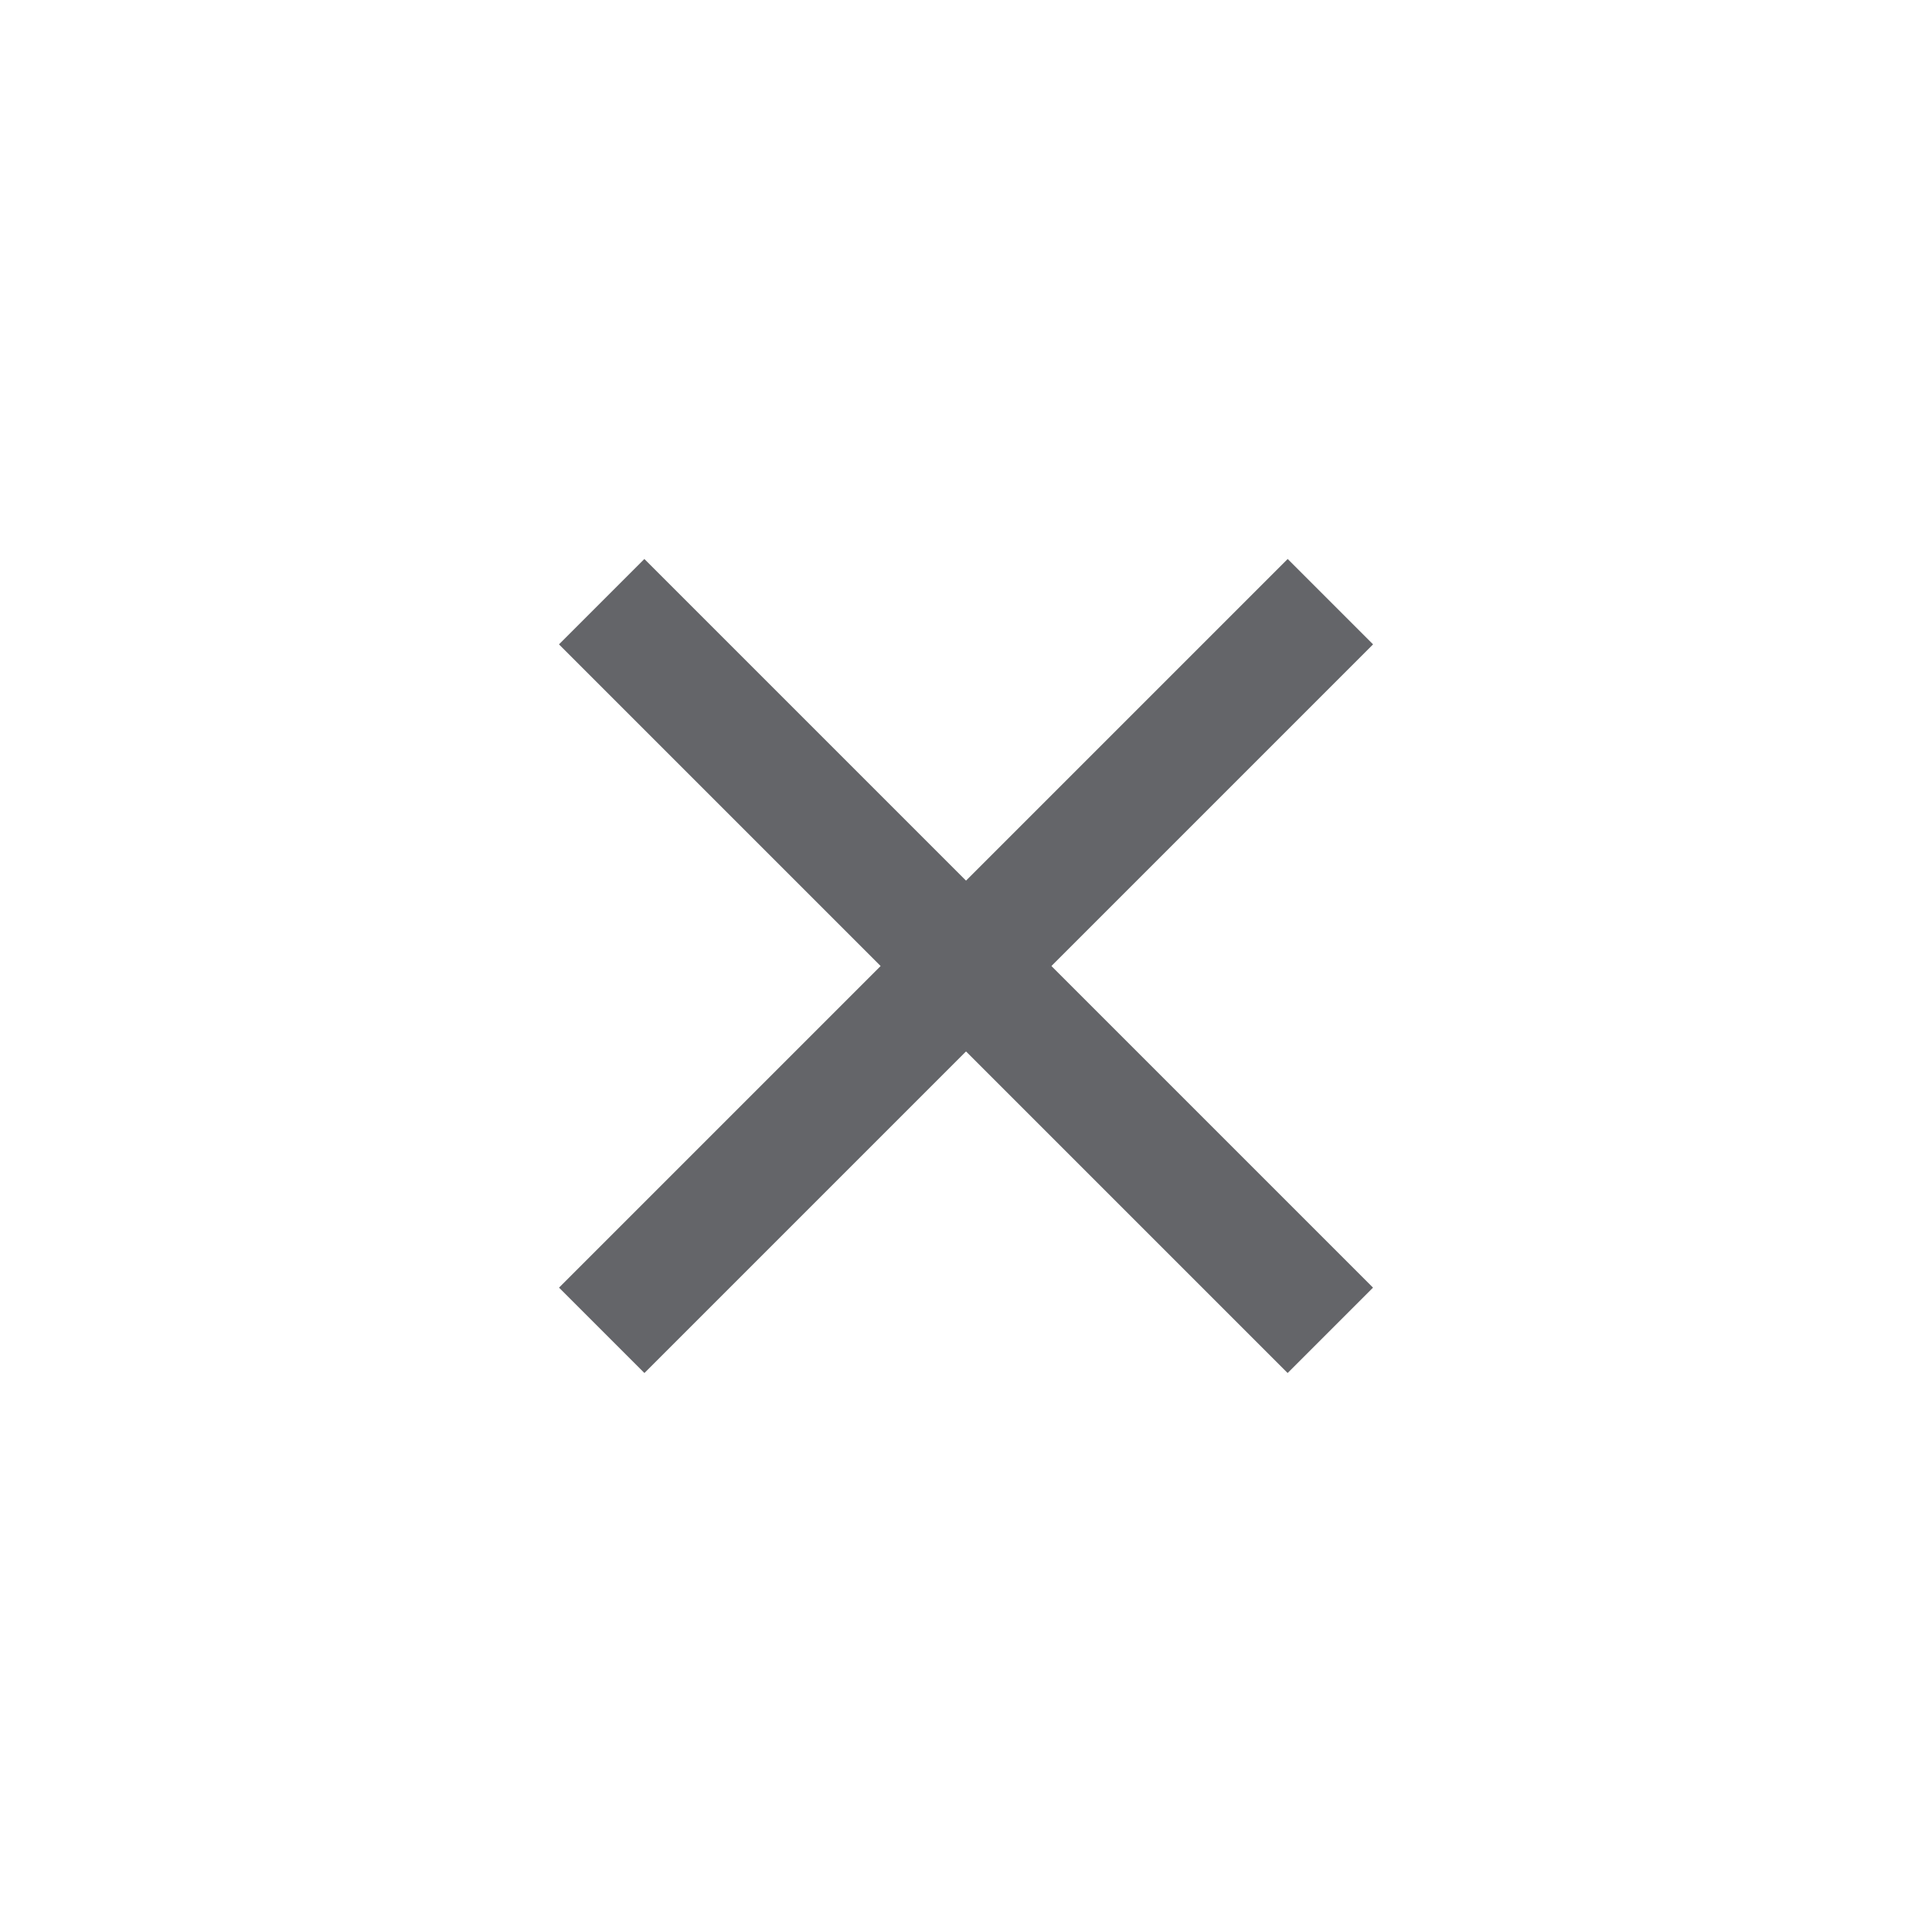 <?xml version="1.0" encoding="utf-8"?>
<!-- Generator: Adobe Illustrator 16.0.0, SVG Export Plug-In . SVG Version: 6.00 Build 0)  -->
<!DOCTYPE svg PUBLIC "-//W3C//DTD SVG 1.1//EN" "http://www.w3.org/Graphics/SVG/1.1/DTD/svg11.dtd">
<svg version="1.1" id="Layer_1" xmlns="http://www.w3.org/2000/svg" xmlns:xlink="http://www.w3.org/1999/xlink" x="0px" y="0px"
	 width="40px" height="40px" viewBox="0 0 40 40" enable-background="new 0 0 40 40" xml:space="preserve">
<g>
	<g>
		<line fill="none" stroke="#646569" stroke-width="2.5" stroke-miterlimit="10" x1="12.457" y1="12.457" x2="27.543" y2="27.543"/>
		<line fill="none" stroke="#646569" stroke-width="2.5" stroke-miterlimit="10" x1="27.544" y1="12.457" x2="12.458" y2="27.543"/>
	</g>
</g>
</svg>

